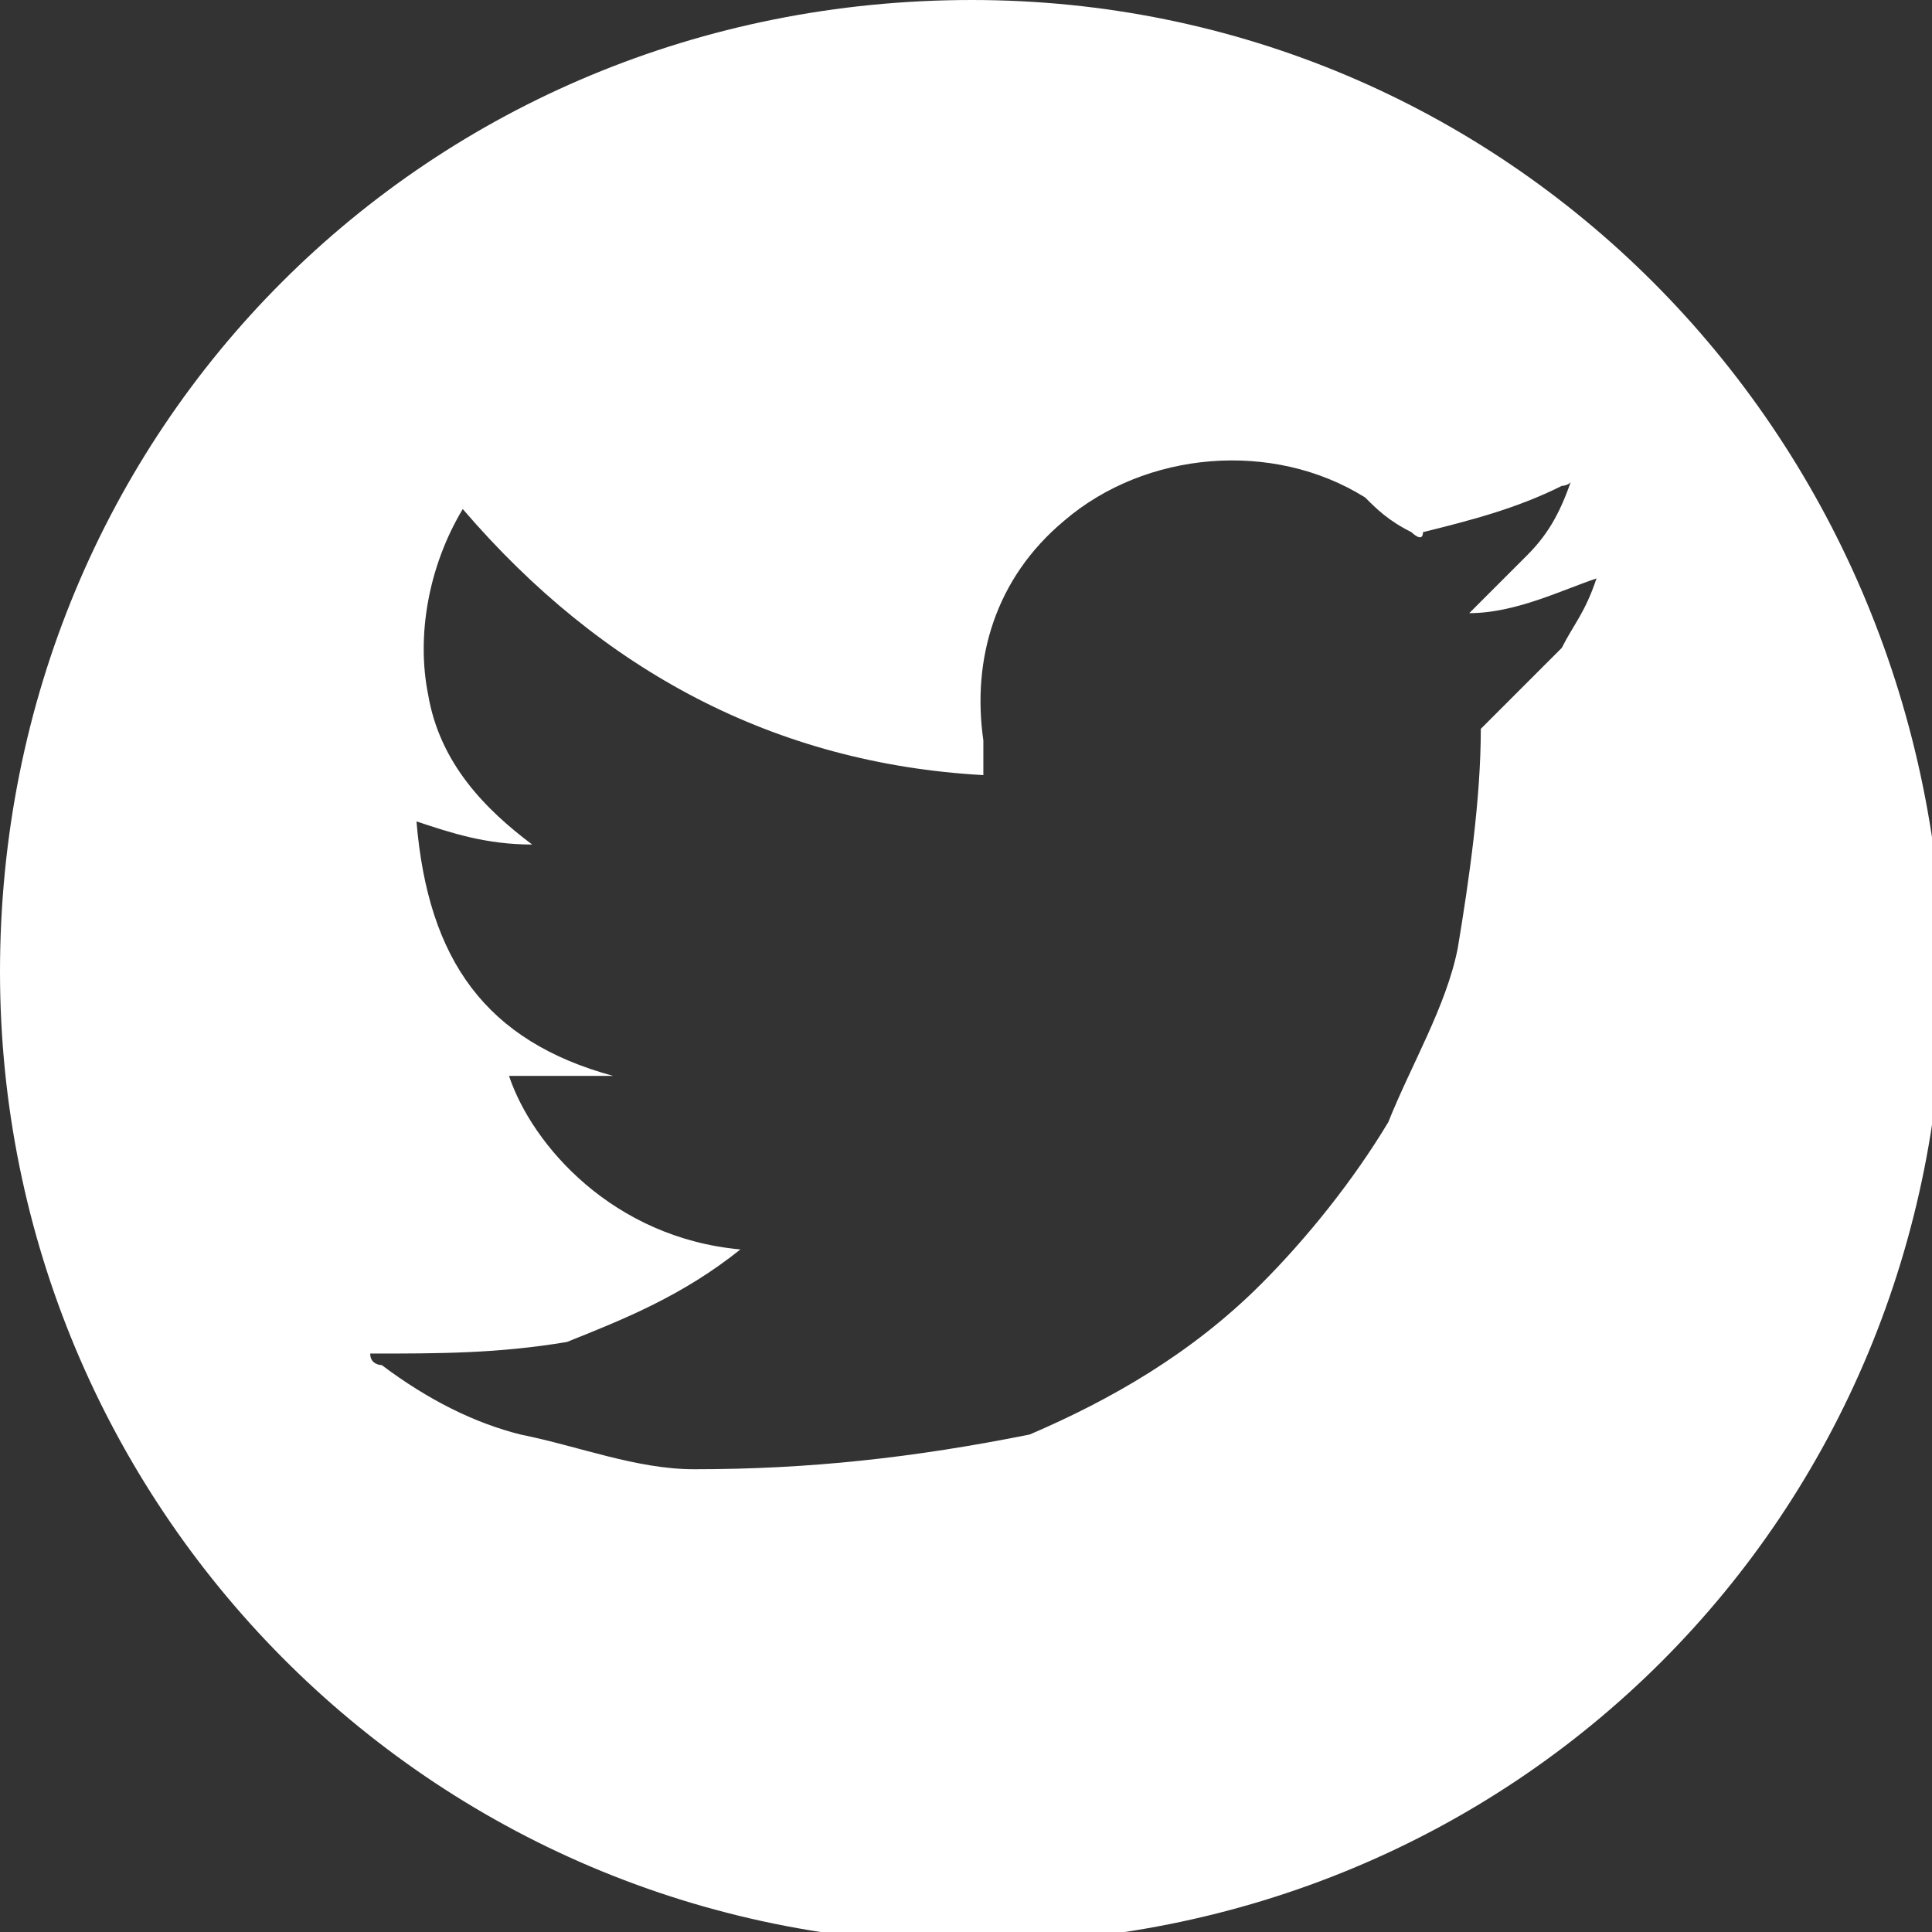 <?xml version="1.0" encoding="utf-8"?>
<!-- Generator: Adobe Illustrator 20.1.0, SVG Export Plug-In . SVG Version: 6.00 Build 0)  -->
<svg version="1.1" id="Layer_1" xmlns="http://www.w3.org/2000/svg" xmlns:xlink="http://www.w3.org/1999/xlink" x="0px" y="0px"
	 viewBox="0 0 16.7 16.7" style="enable-background:new 0 0 16.7 16.7;" xml:space="preserve">
<rect x="0" y="0" width="16.7" height="16.7" fill="#333333" stroke="none"/>
<style type="text/css">
	.st0{fill:#FFFFFF;}
</style>
<title>fb_icon_1</title>
<g id="Layer_2">
	<g id="Content">
		<path class="st0" d="M8.4,0C3.7,0,0,3.7,0,8.4c0,4.6,3.7,8.4,8.4,8.4s8.4-3.7,8.4-8.4C16.7,3.7,13,0,8.4,0z M13.5,5.6
			c-0.2,0.2-0.4,0.4-0.6,0.6c0,0-0.1,0.1-0.1,0.1c0,0.6-0.1,1.3-0.2,1.9c-0.1,0.5-0.4,1-0.6,1.5c-0.3,0.5-0.7,1-1.1,1.4
			c-0.6,0.6-1.3,1-2,1.3C7.9,12.6,7,12.7,6,12.7c-0.5,0-1-0.2-1.5-0.3c-0.4-0.1-0.8-0.3-1.2-0.6c0,0-0.1,0-0.1-0.1
			c0.6,0,1.1,0,1.7-0.1c0.5-0.2,1-0.4,1.5-0.8c-1.1-0.1-1.8-0.9-2-1.5c0.3,0,0.6,0,0.9,0c-1.1-0.3-1.6-1-1.7-2.2
			c0.3,0.1,0.6,0.2,1,0.2C4.2,7,3.8,6.6,3.7,6C3.6,5.5,3.7,4.9,4,4.4c1.2,1.4,2.7,2.2,4.5,2.3c0-0.1,0-0.2,0-0.3
			C8.4,5.7,8.6,5,9.2,4.5c0.7-0.6,1.8-0.7,2.6-0.2c0.1,0.1,0.2,0.2,0.4,0.3c0,0,0.1,0.1,0.1,0c0.4-0.1,0.8-0.2,1.2-0.4
			c0,0,0.1,0,0.1-0.1c-0.1,0.3-0.2,0.5-0.4,0.7c-0.2,0.2-0.3,0.3-0.5,0.5c0.4,0,0.8-0.2,1.1-0.3c0,0,0,0,0,0
			C13.7,5.3,13.6,5.4,13.5,5.6z"/>
	</g>
</g>
</svg>

